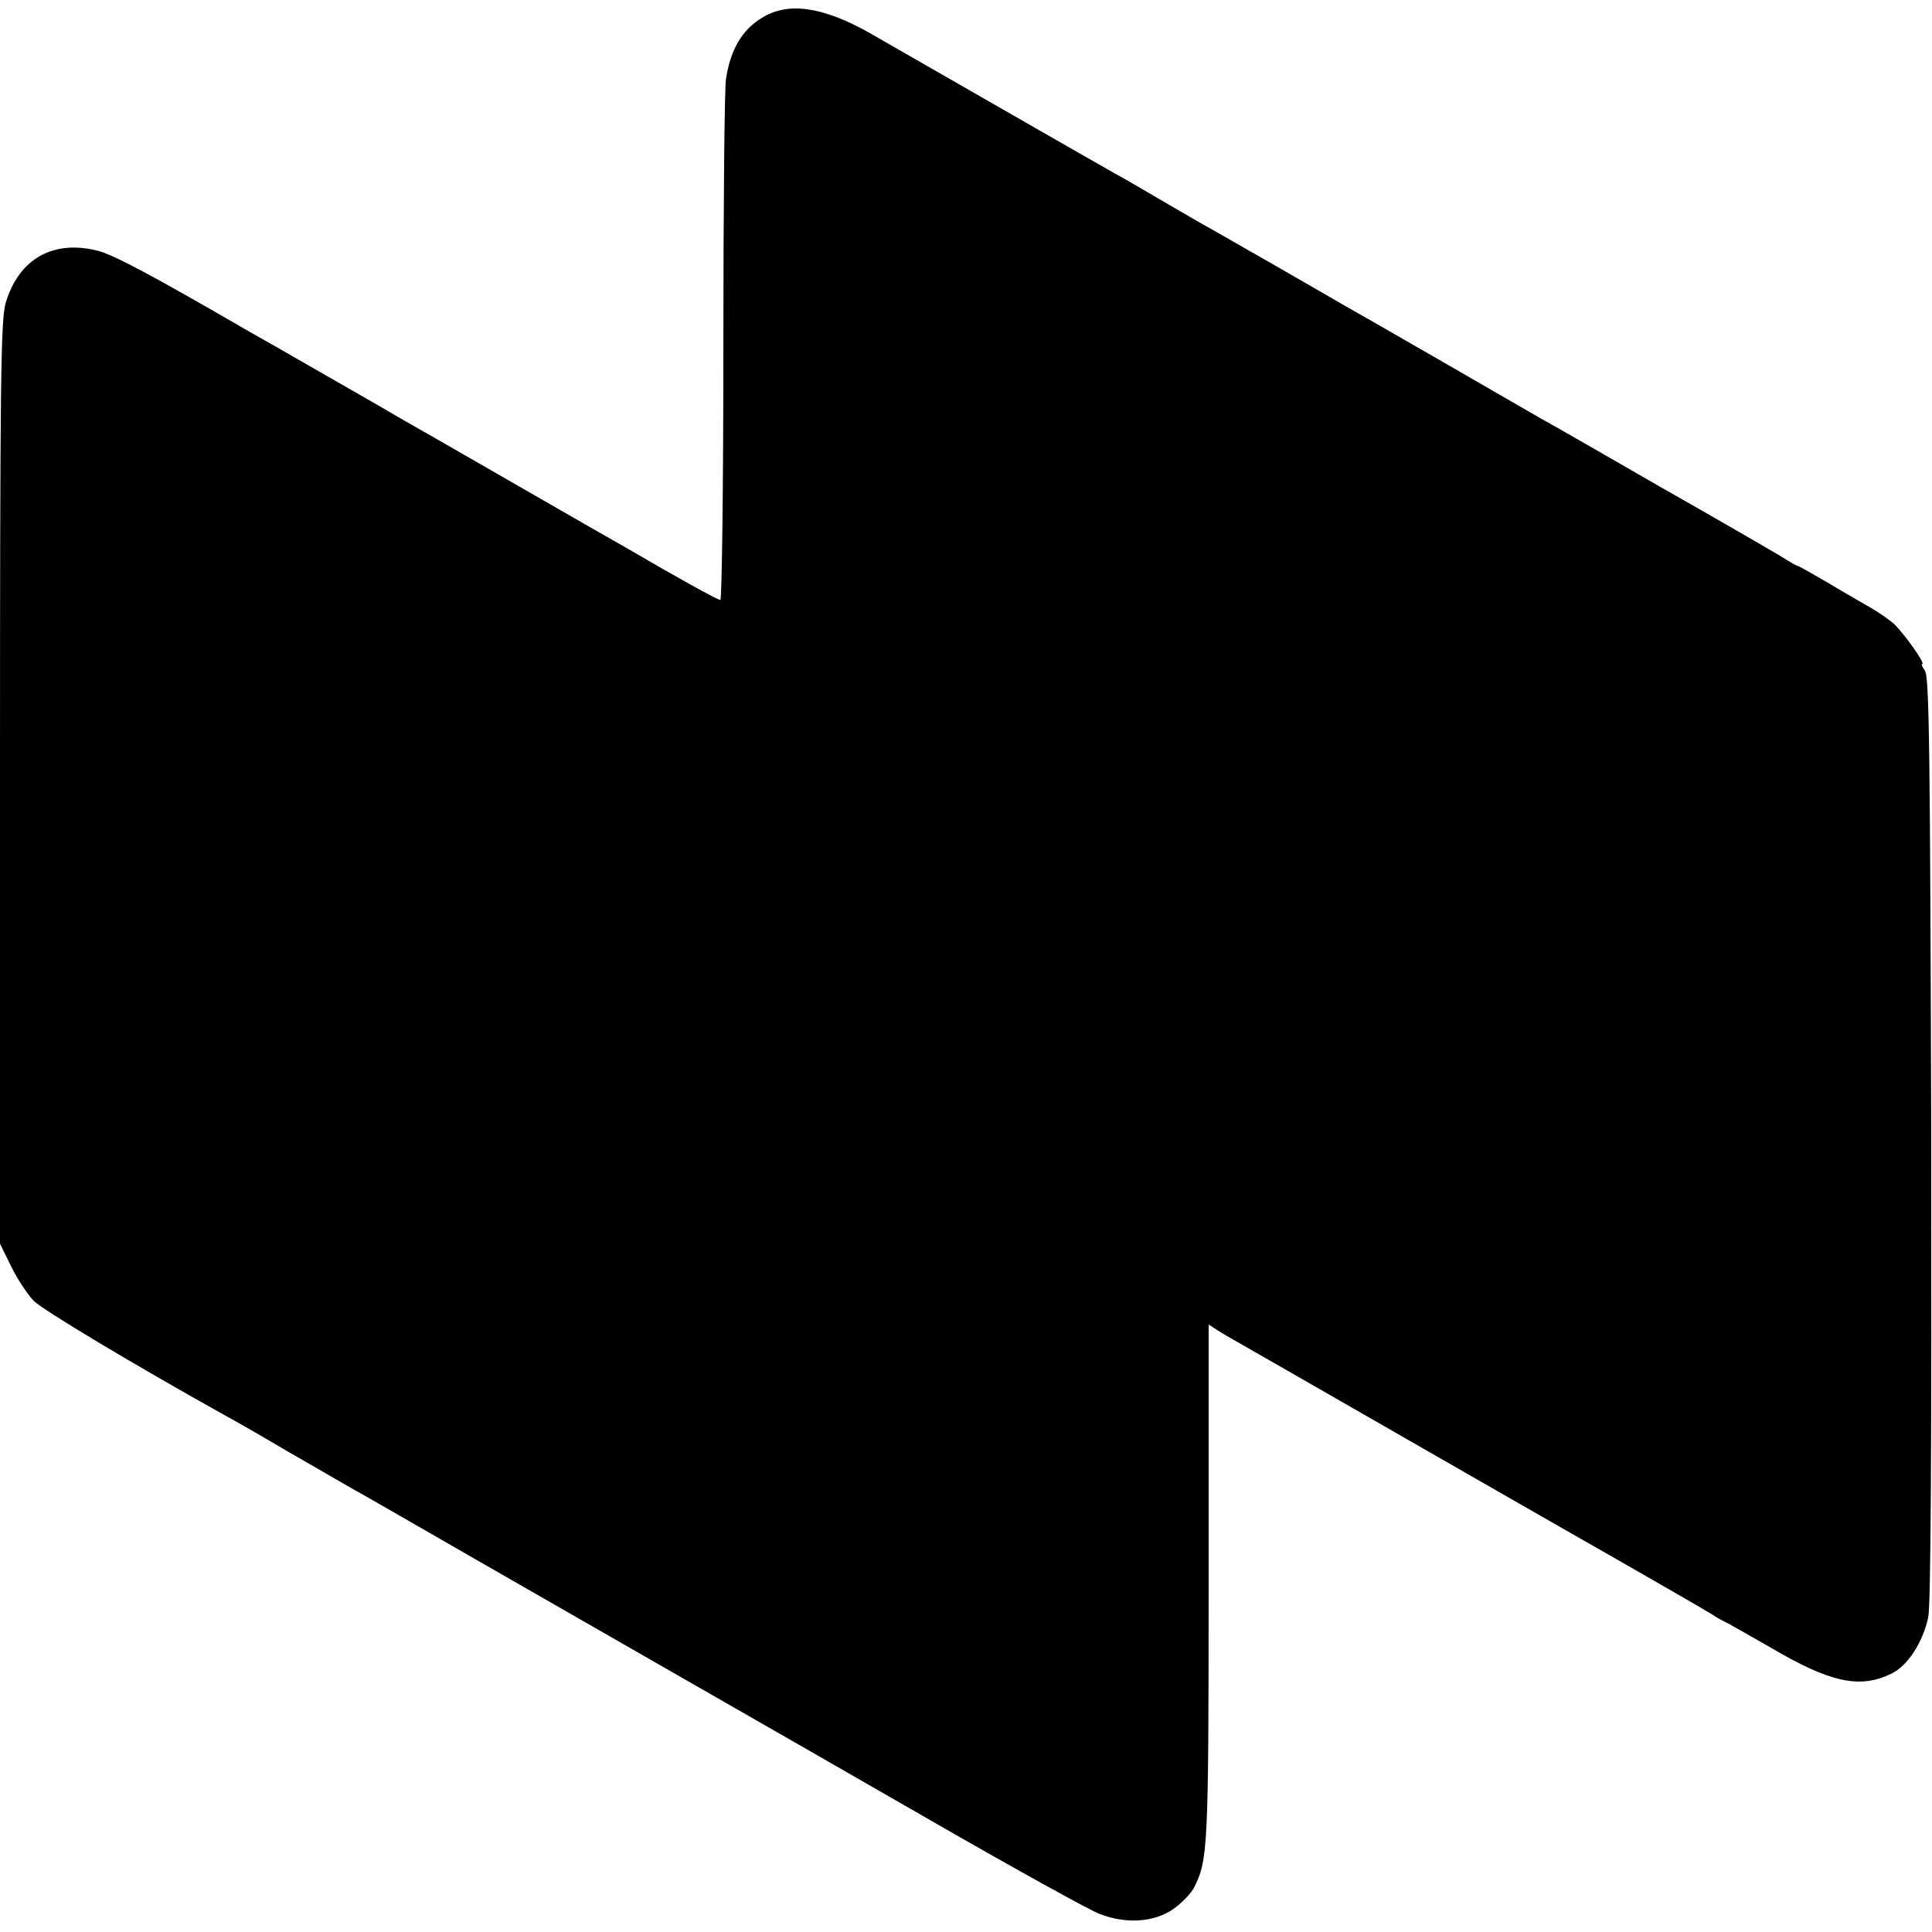 <?xml version="1.0" standalone="no"?>
<!DOCTYPE svg PUBLIC "-//W3C//DTD SVG 20010904//EN"
 "http://www.w3.org/TR/2001/REC-SVG-20010904/DTD/svg10.dtd">
<svg version="1.0" xmlns="http://www.w3.org/2000/svg"
 width="512pt" height="512pt" viewBox="0 0 512 512"
 preserveAspectRatio="xMidYMid meet">
<g transform="translate(0,512) scale(0.1,-0.1)"
fill="#000000" stroke="none">
<path d="M2032 5080 c-60 -31 -95 -84 -108 -169 -4 -20 -7 -339 -7 -708 0
-370 -4 -673 -8 -673 -7 0 -114 59 -242 134 -18 10 -156 89 -307 176 -151 87
-289 166 -307 176 -18 11 -103 60 -189 109 -87 50 -181 104 -210 120 -250 145
-350 198 -393 210 -119 31 -211 -20 -246 -138 -13 -45 -15 -204 -15 -1272 l0
-1221 29 -59 c16 -33 43 -74 60 -92 25 -25 260 -166 511 -306 19 -10 94 -53
165 -95 72 -41 145 -84 163 -94 19 -10 170 -97 335 -192 166 -95 424 -243 572
-328 149 -85 441 -253 650 -373 209 -120 402 -227 429 -237 71 -28 147 -22
197 14 21 15 45 40 53 55 37 73 39 102 39 806 l0 687 23 -15 c12 -8 38 -23 56
-33 18 -10 218 -125 443 -254 226 -130 426 -244 445 -255 139 -79 358 -205
370 -213 8 -6 21 -13 29 -17 8 -3 63 -35 123 -69 158 -93 236 -110 319 -70 44
20 85 84 99 150 7 35 9 440 8 1272 -3 1017 -5 1224 -17 1237 -7 10 -10 17 -7
17 10 0 -48 81 -75 107 -13 11 -40 30 -59 41 -19 11 -70 40 -113 66 -43 25
-80 46 -82 46 -3 0 -24 12 -46 26 -23 14 -168 98 -323 186 -154 89 -294 169
-311 178 -65 38 -492 284 -525 302 -19 11 -98 57 -175 101 -77 44 -156 89
-175 100 -19 10 -75 43 -125 72 -49 29 -108 63 -130 75 -57 32 -583 334 -625
358 -132 79 -226 98 -298 62z"/>
</g>
</svg>
